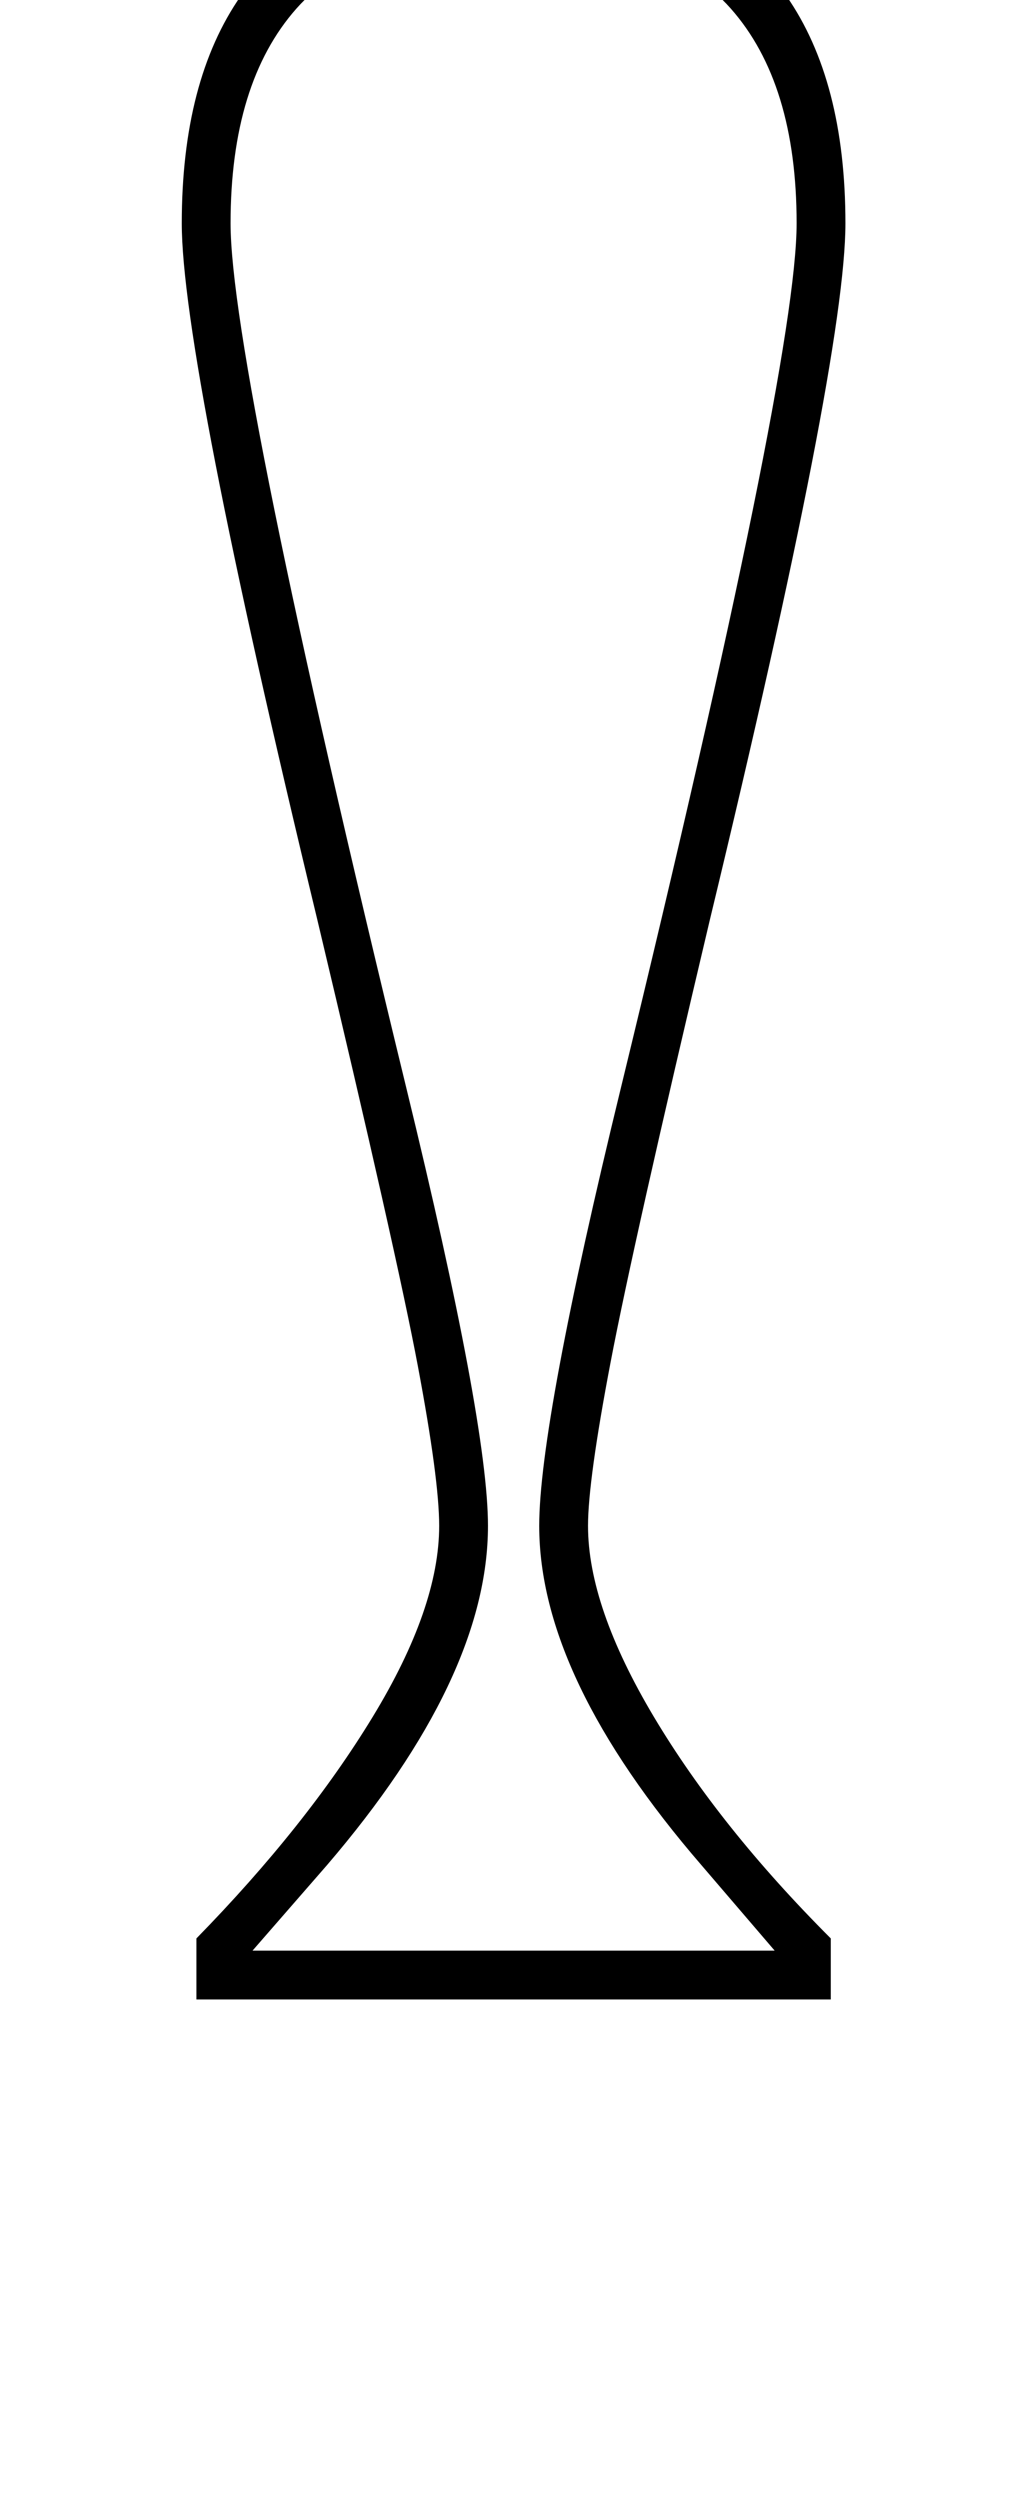 <?xml version="1.0" standalone="no"?>
<!DOCTYPE svg PUBLIC "-//W3C//DTD SVG 1.1//EN" "http://www.w3.org/Graphics/SVG/1.1/DTD/svg11.dtd" >
<svg xmlns="http://www.w3.org/2000/svg" xmlns:xlink="http://www.w3.org/1999/xlink" version="1.1" viewBox="-10 0 832 2048">
  <g transform="matrix(1 0 0 -1 0 1638)">
   <path fill="currentColor"
d="M618 2050q104 0 104 -64t-104 -64h-106q-36 -54 -36 -116v-79q110 -16 158.5 -85.5t48.5 -186.5q0 -110 -111 -570q-63 -266 -81.5 -363t-18.5 -134q0 -66 54 -156.5t145 -181.5v-50h-520v50q90 92 144.5 181.5t54.5 156.5q0 38 -17.5 131t-82.5 366q-111 460 -111 570
q0 117 48.5 186.5t158.5 85.5v79q0 58 -37 116h-105q-104 0 -104 64t104 64h414zM390 388q0 -124 -132 -278l-61 -70h428l-60 70q-133 154 -133 278q0 84 67 359q144 592 144 708q0 115 -54 176t-178 61t-178 -61t-54 -176q0 -116 144 -708q67 -275 67 -359zM204 2010
q-64 0 -64 -24t64 -24h414q64 0 64 24t-64 24h-414zM424 1732l12 -1v75q0 61 30 116h-111q31 -56 31 -116v-75l12 1h26z" />
  </g>

</svg>
